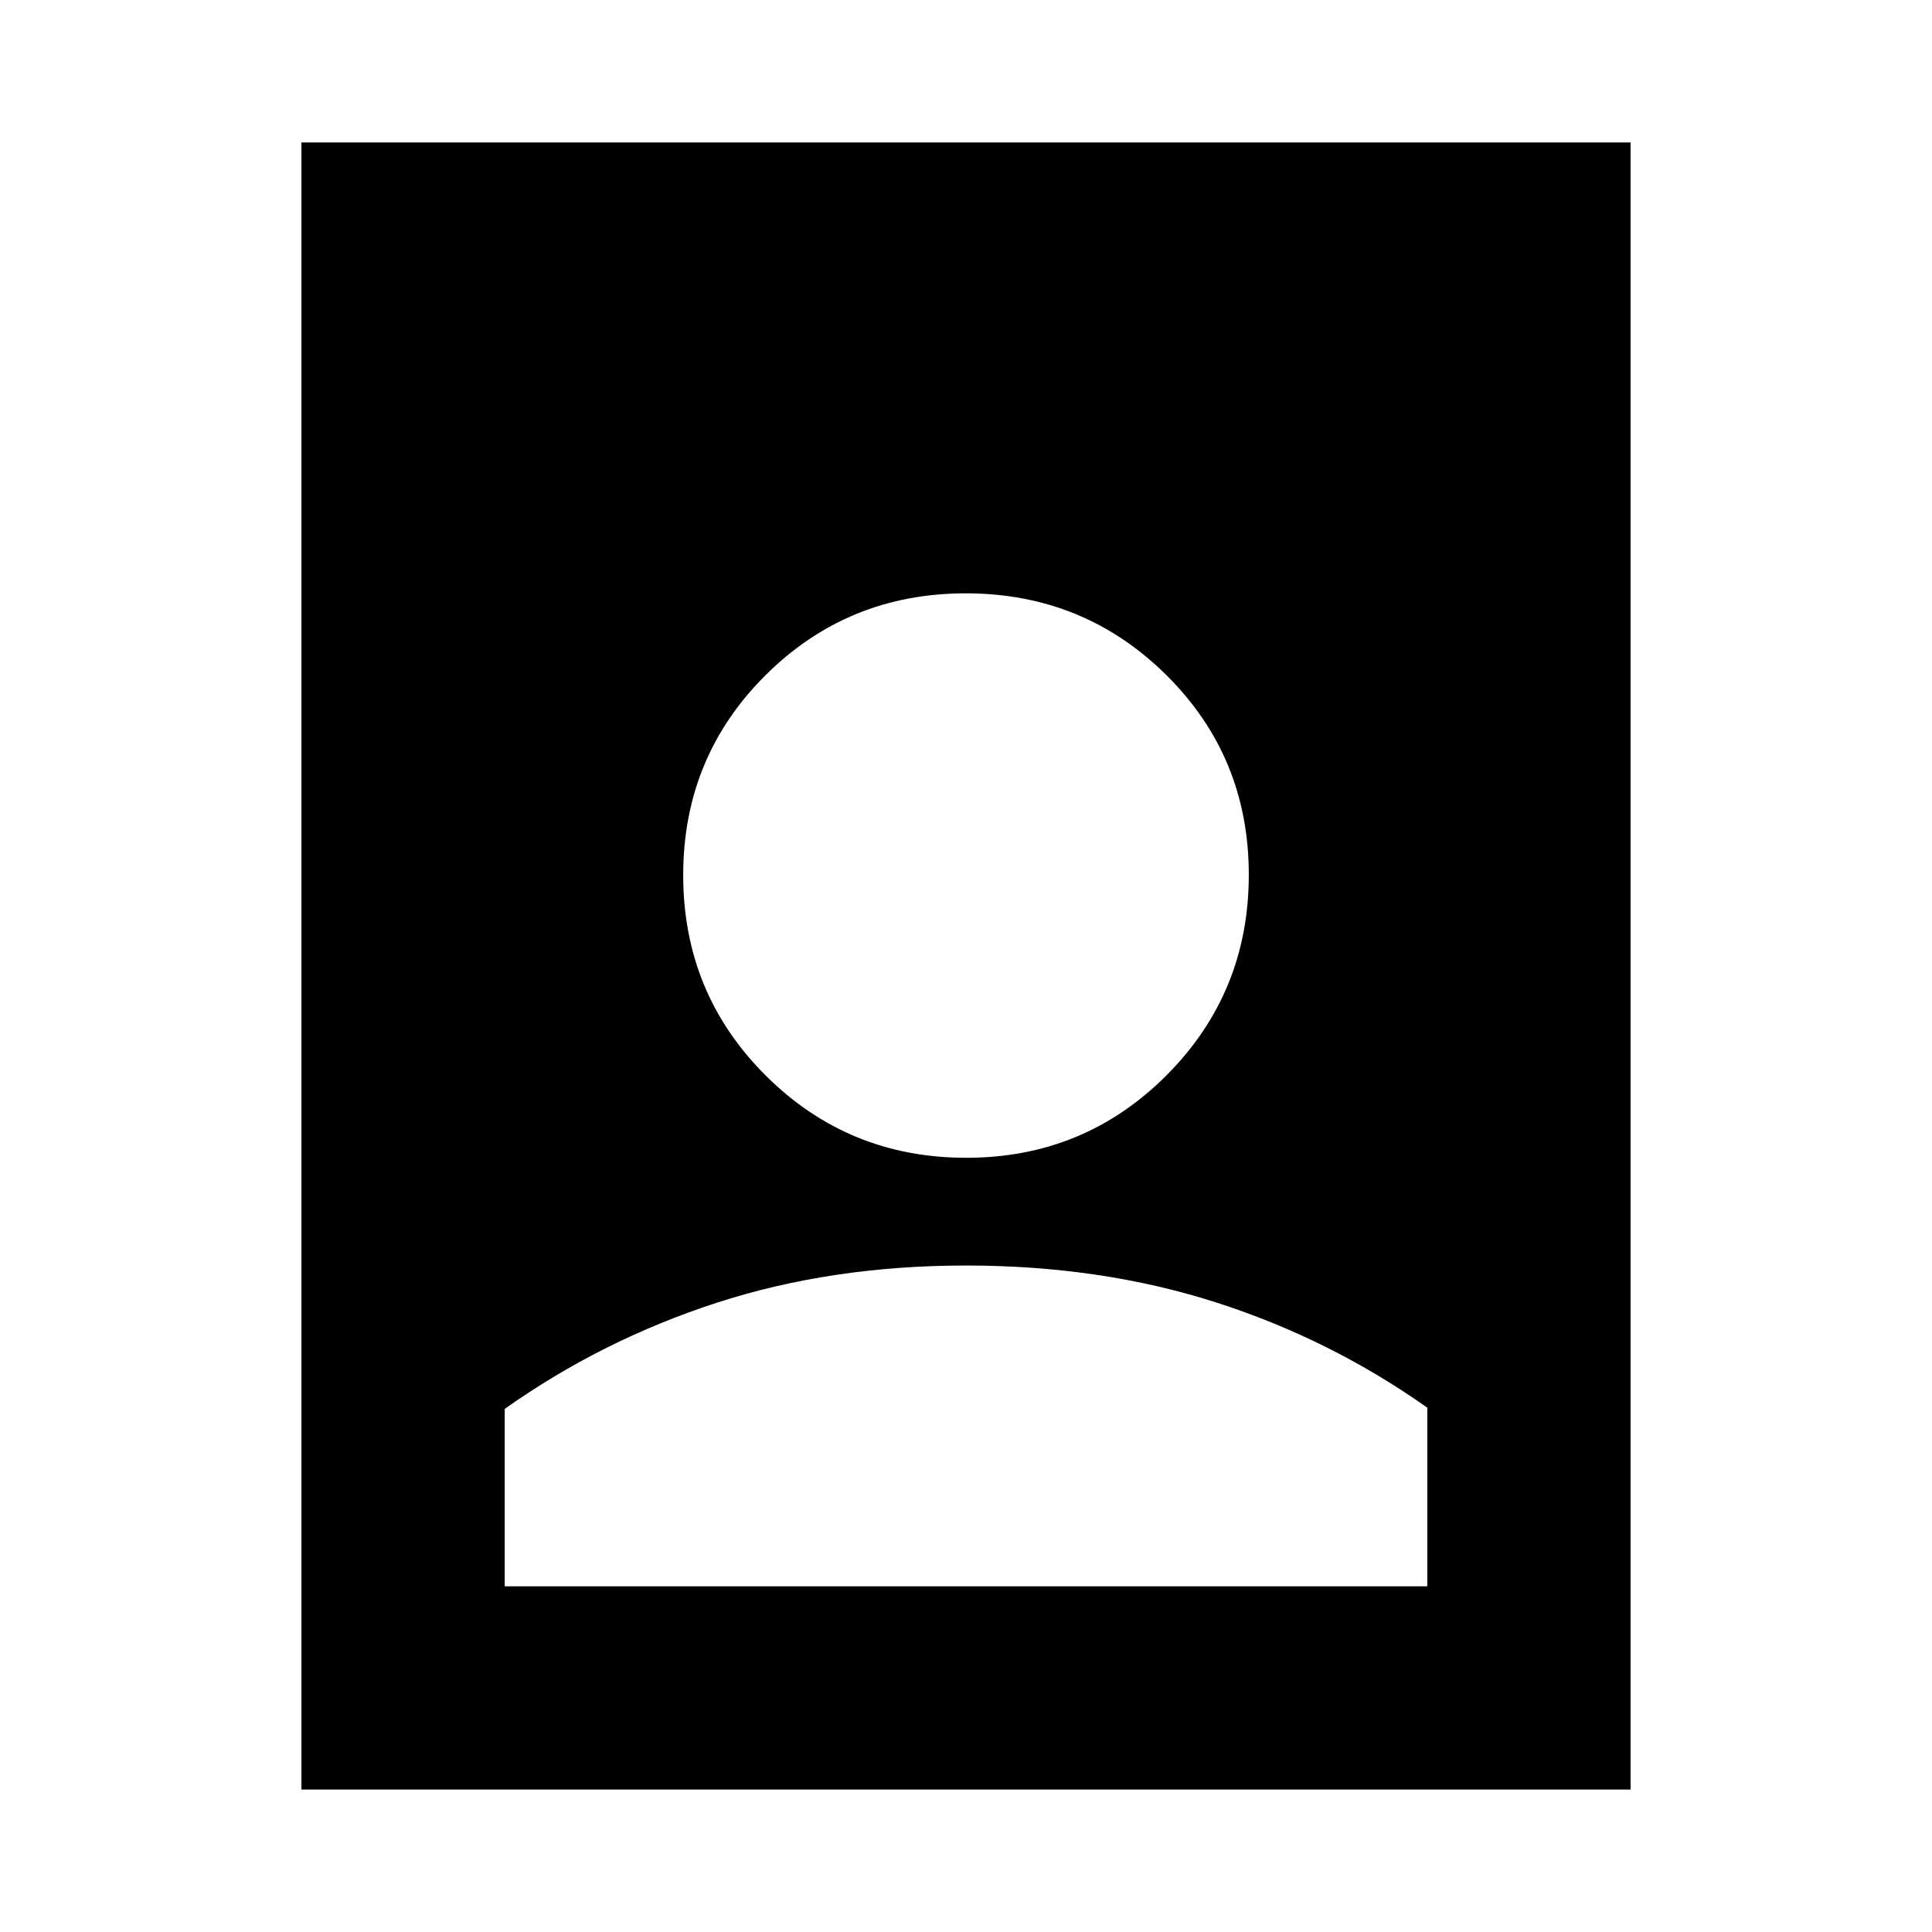 <svg xmlns="http://www.w3.org/2000/svg" height="24" viewBox="0 -960 960 960" width="24"><path d="M480-331.17q-66.93 0-123.92 18.52-56.99 18.52-105.3 52.73v88.14h458.44v-88.74q-48.31-34.18-105.3-52.42-56.99-18.23-123.92-18.23ZM149.78-70.78v-818.44h660.44v818.44H149.78ZM480.11-384.7q58.65 0 99.53-40.99t40.88-99.64q0-58.65-40.99-99.25-40.99-40.59-99.64-40.59t-99.53 40.71q-40.88 40.7-40.88 99.35 0 58.65 40.99 99.53t99.64 40.88Z"/></svg>